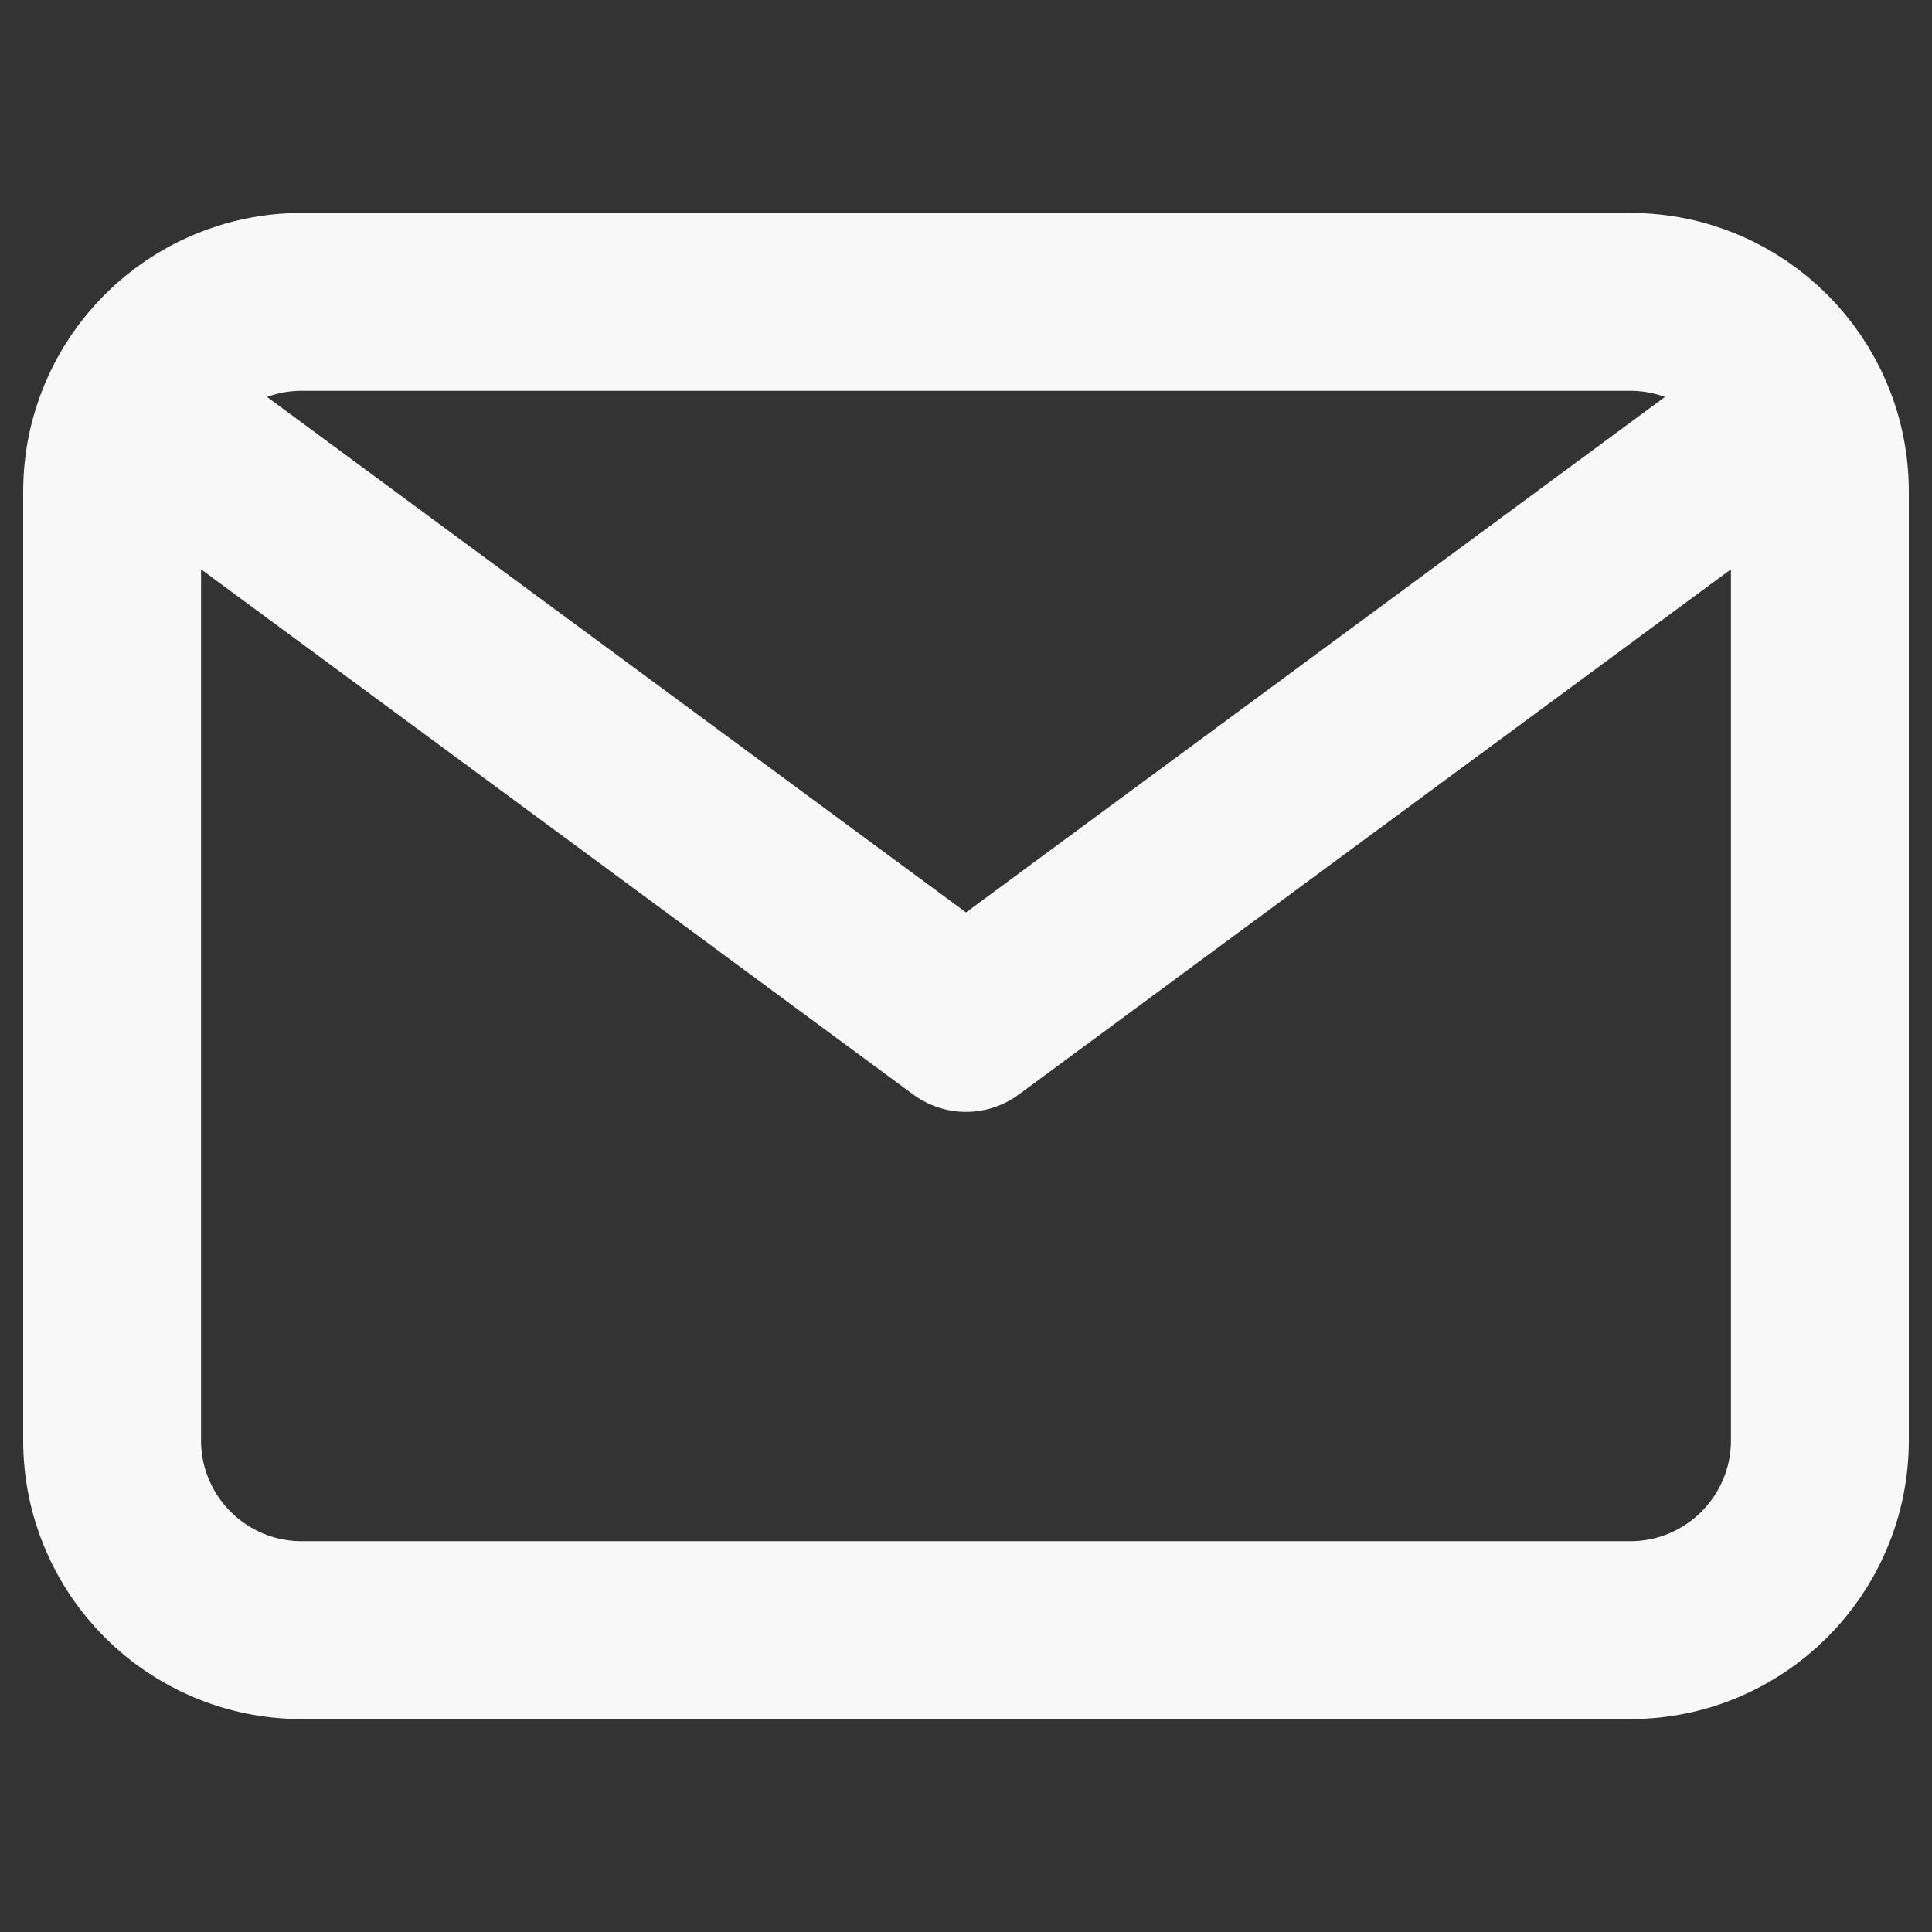<svg width="32" height="32" viewBox="0 0 32 32" fill="none" xmlns="http://www.w3.org/2000/svg">
<rect x="0" y="0" width="32" height="32" fill="#333333" stroke="none"/>
<path d="M3.429 7.672L16 16.943L28.571 7.672" stroke="#F8F8F8" stroke-width="2.946" stroke-linecap="round" stroke-linejoin="round"/>
<path d="M27 5H5C3.264 5 1.857 6.407 1.857 8.143V23.857C1.857 25.593 3.264 27 5 27H27C28.736 27 30.143 25.593 30.143 23.857V8.143C30.143 6.407 28.736 5 27 5Z" stroke="#F8F8F8" stroke-width="2.946" stroke-linecap="round" stroke-linejoin="round"/>
</svg>
